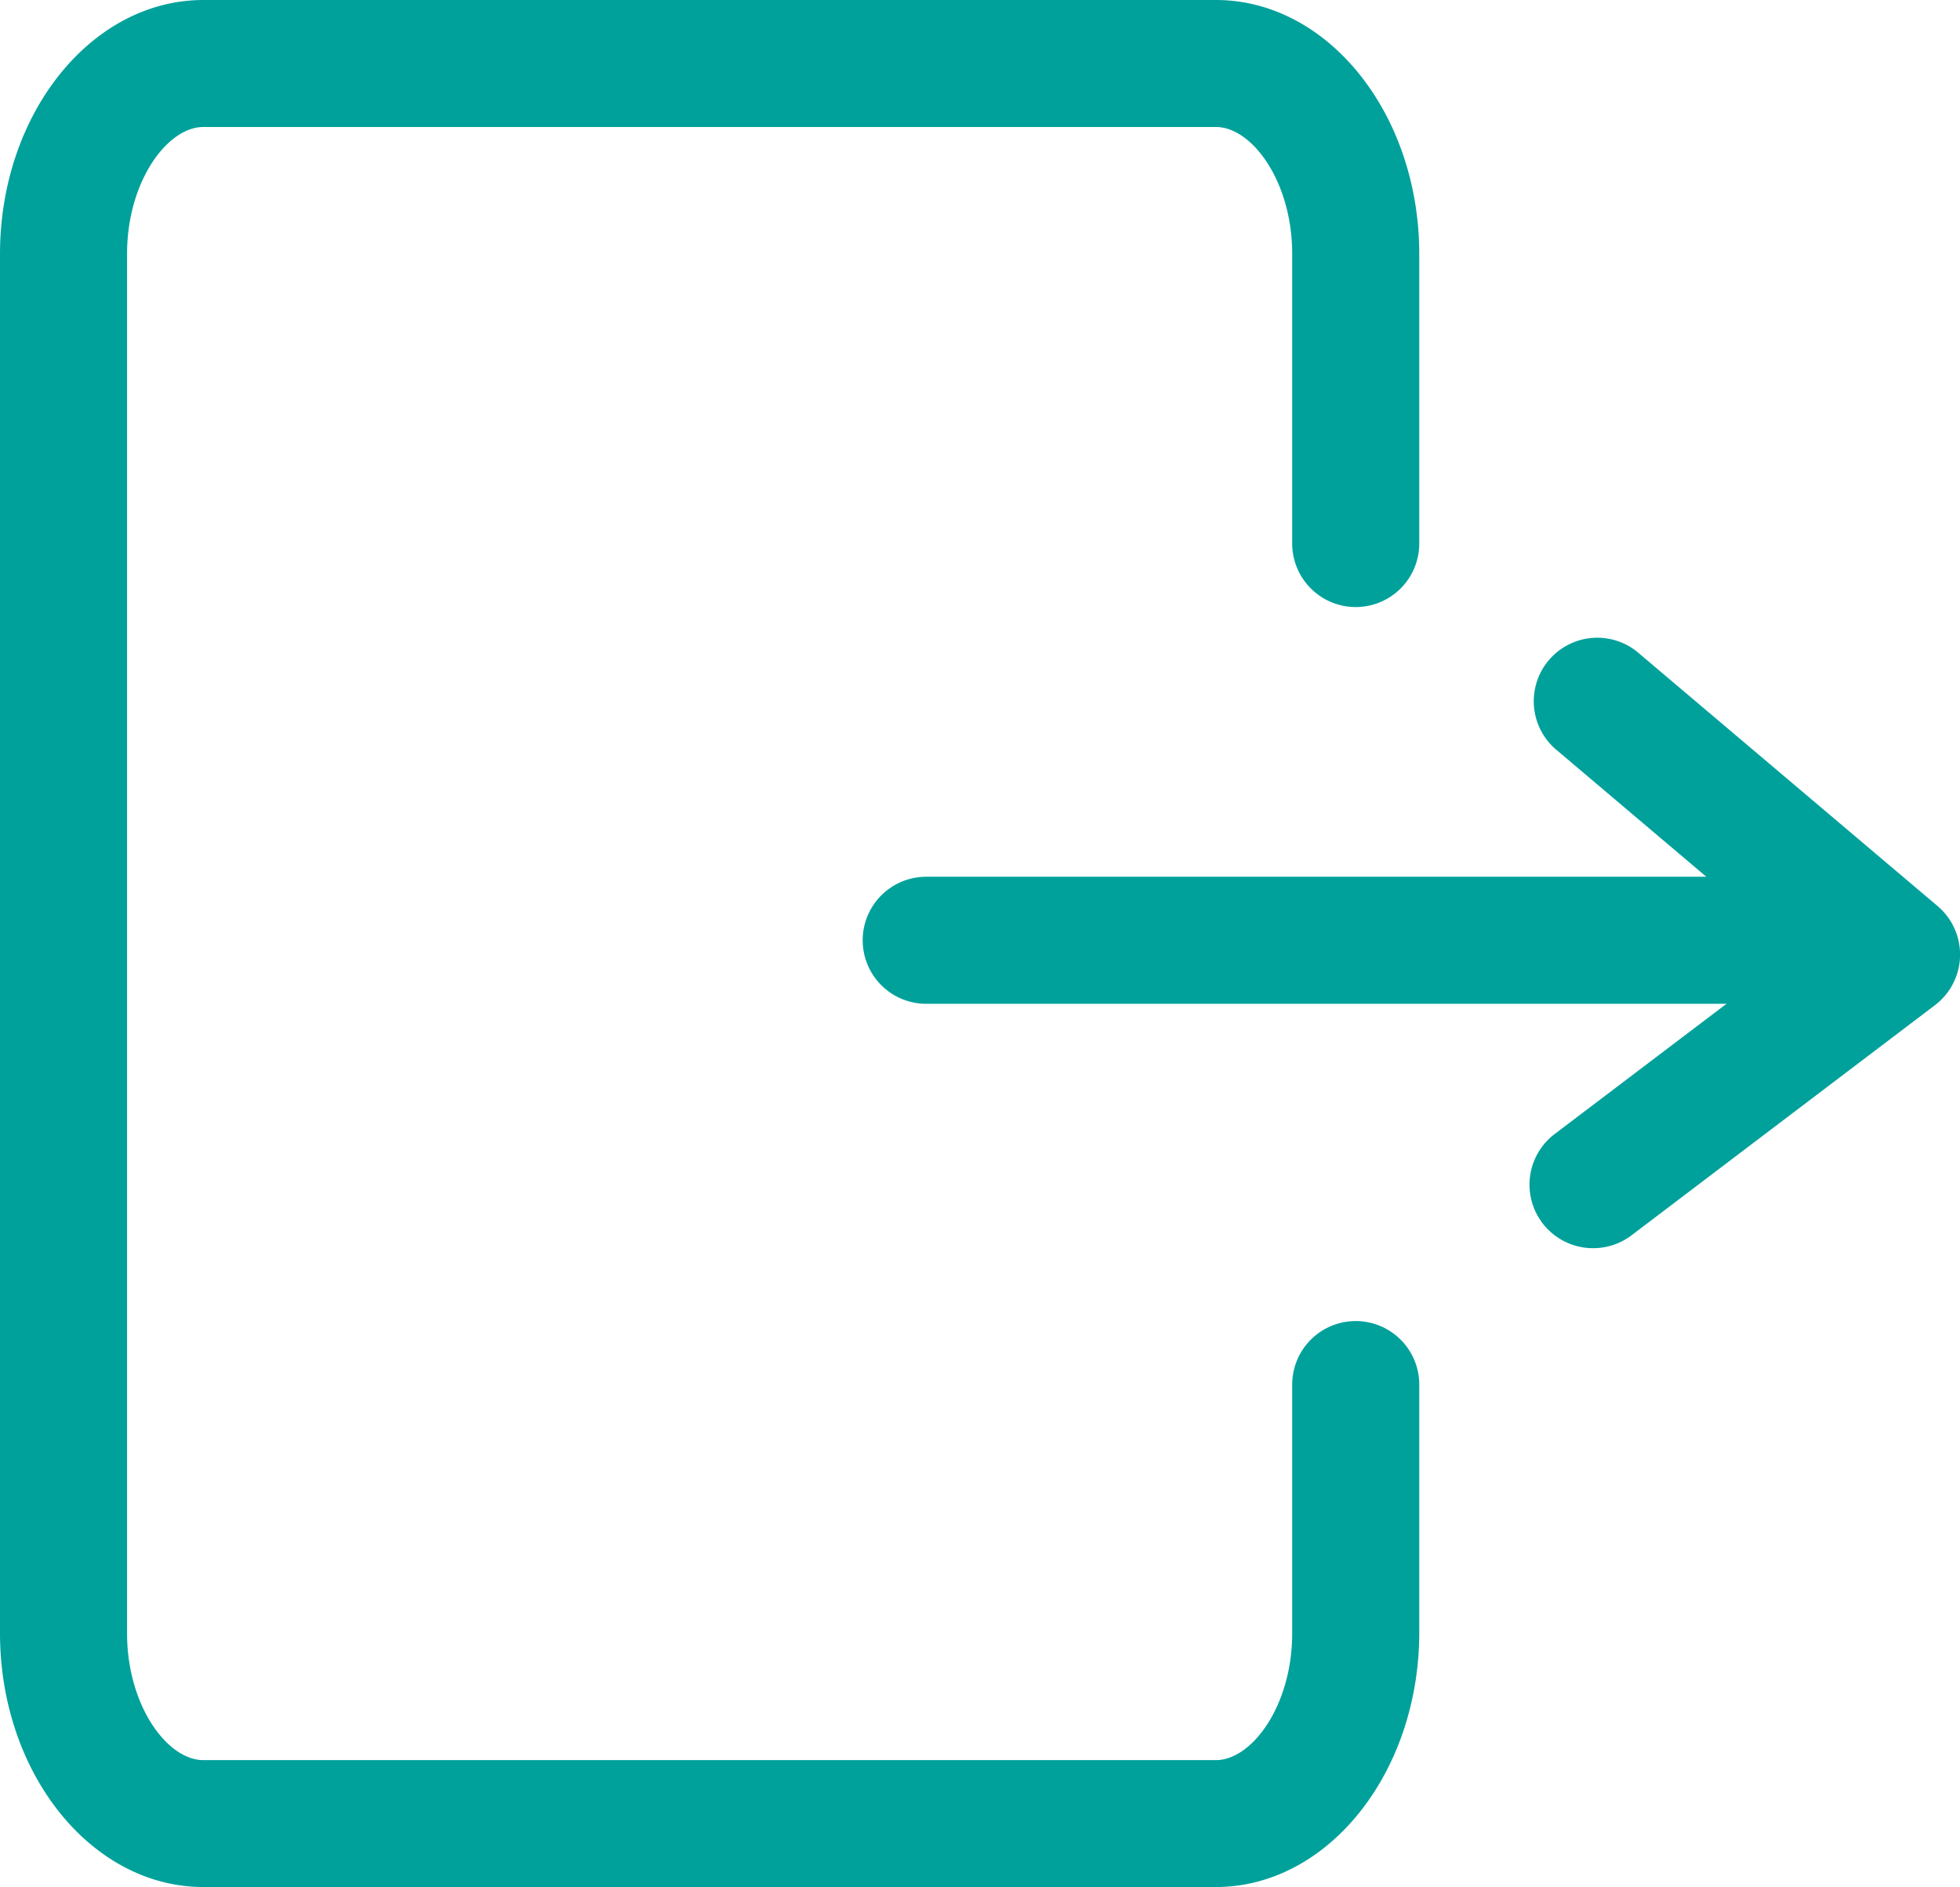 <svg xmlns="http://www.w3.org/2000/svg" xmlns:xlink="http://www.w3.org/1999/xlink" width="27.243" height="26.23" viewBox="0 0 27.243 26.23">
  <defs>
    <clipPath id="clip-path">
      <rect id="Rectangle_7" data-name="Rectangle 7" width="27.243" height="26.23" fill="none"/>
    </clipPath>
  </defs>
  <g id="Group_19" data-name="Group 19" transform="translate(0 0)">
    <g id="Group_18" data-name="Group 18" transform="translate(0 0)" clip-path="url(#clip-path)">
      <path id="Path_42" data-name="Path 42" d="M16.9,26.23H2.827C1.268,26.23,0,24.646,0,22.7V3.531C0,1.584,1.268,0,2.827,0H16.9c1.559,0,2.827,1.584,2.827,3.531V7.555a.883.883,0,1,1-1.766,0V3.531c0-1.01-.56-1.766-1.061-1.766H2.827c-.5,0-1.061.755-1.061,1.766V22.7c0,1.01.56,1.766,1.061,1.766H16.9c.5,0,1.061-.755,1.061-1.766V19.246a.883.883,0,1,1,1.766,0V22.7C19.723,24.646,18.455,26.23,16.9,26.23Z" transform="translate(0 0)" fill="#00a19b"/>
      <path id="Path_43" data-name="Path 43" d="M97.21,48.707a.883.883,0,0,1-.534-1.586l3.342-2.533-3.3-2.794a.883.883,0,1,1,1.141-1.347L102,43.952a.883.883,0,0,1-.037,1.377l-4.219,3.2A.879.879,0,0,1,97.21,48.707Z" transform="translate(-75.068 -31.357)" fill="#00a19b"/>
      <path id="Line_9" data-name="Line 9" d="M9.16-2.234H-3.117A.883.883,0,0,1-4-3.117.883.883,0,0,1-3.117-4H9.16a.883.883,0,0,1,.883.883A.883.883,0,0,1,9.16-2.234Z" transform="translate(15.991 16.187)" fill="#00a19b"/>
    </g>
  </g>
</svg>
